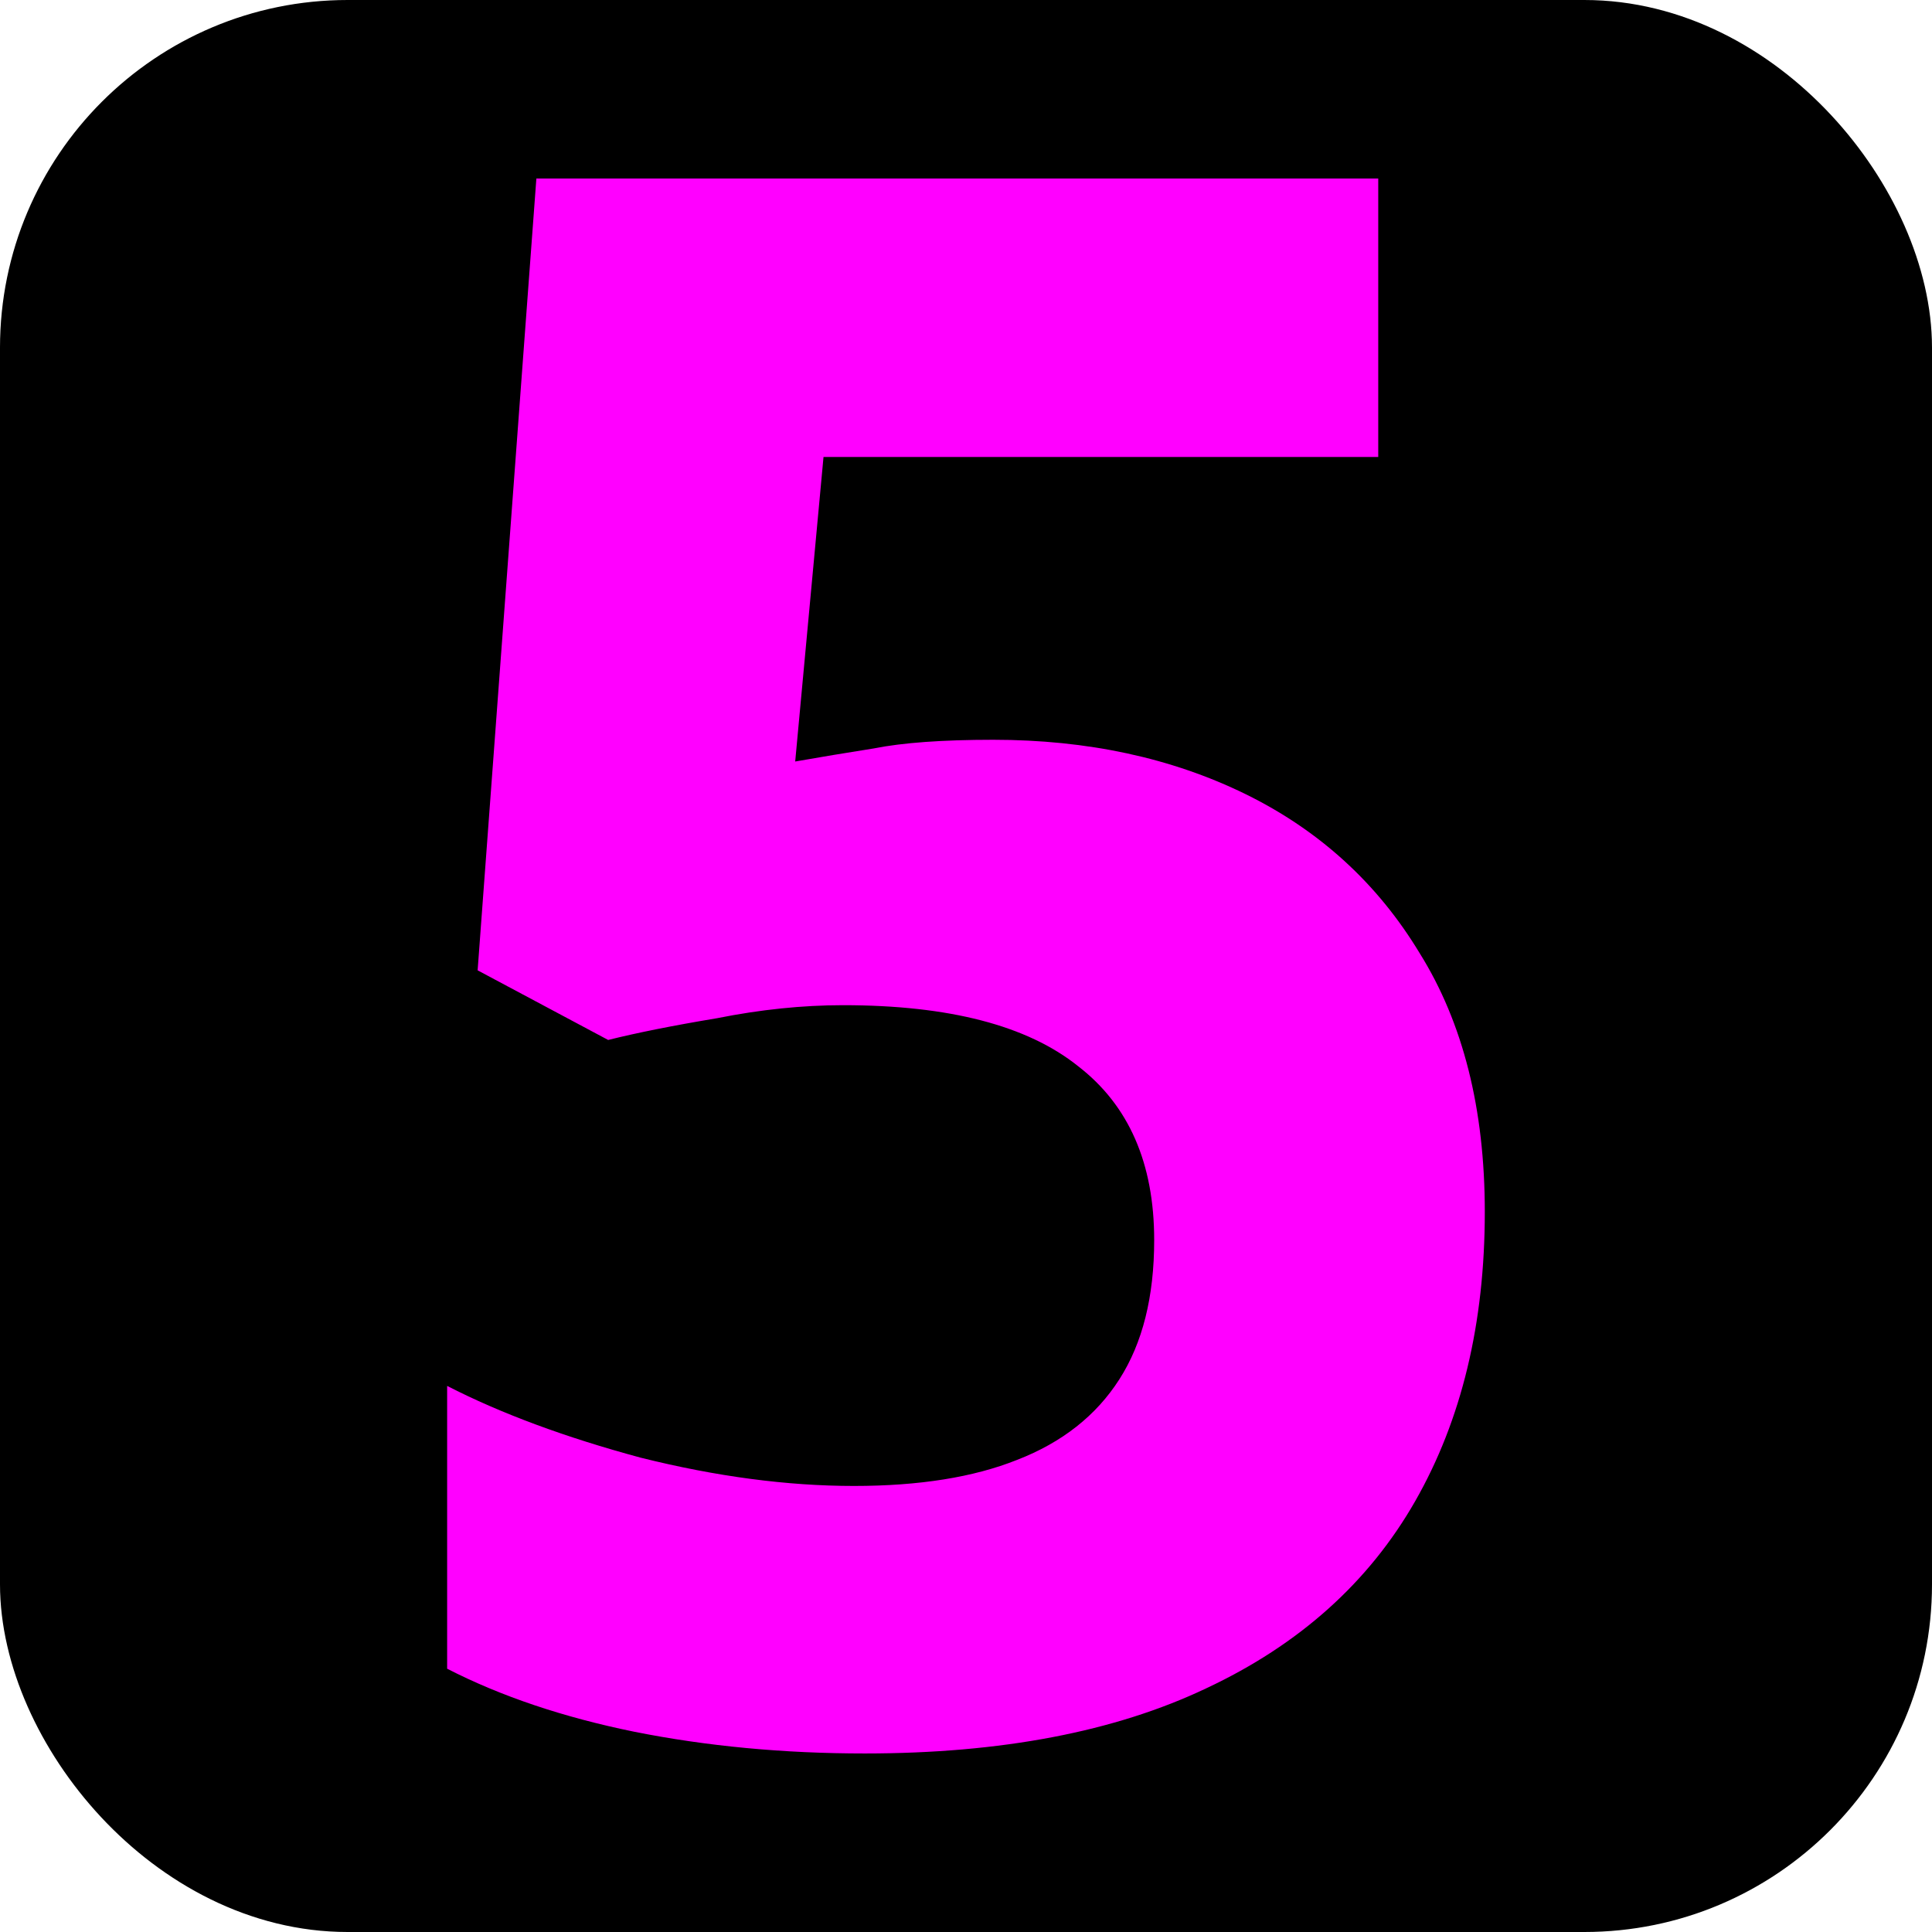 <svg xmlns="http://www.w3.org/2000/svg" width="120.945" height="120.945" viewBox="0 0 32 32">
    <g transform="translate(-87.139 -64.538)">
        <rect width="30.862" height="30.862" x="87.708" y="65.107" ry="5.189" style="font-variation-settings:&quot;wght&quot;700;fill:#000;stroke:#000;stroke-width:1.138"/>
        <g style="font-size:36.032px;font-family:&quot;sans-serif&quot;;-inkscape-font-specification:&quot;sans-serif, @wght=700&quot;;font-variation-settings:&quot;wght&quot;700;fill:#f0f;stroke:none;stroke-width:1.459">
            <path d="M96.11 75.065q2.341 0 4.179.9 1.837.902 2.882 2.631 1.081 1.73 1.081 4.288 0 2.774-1.153 4.792t-3.459 3.099q-2.27 1.08-5.657 1.08-2.017 0-3.819-.36-1.766-.36-3.099-1.044v-4.684q1.333.684 3.207 1.189 1.874.468 3.531.468 1.622 0 2.703-.432 1.117-.433 1.693-1.334.577-.9.577-2.306 0-1.91-1.262-2.882-1.26-1.009-3.89-1.009-1.01 0-2.09.216-1.082.18-1.802.36l-2.162-1.153.973-13.115h13.944v4.612h-9.188l-.469 5.044q.613-.108 1.298-.216.72-.144 1.981-.144z" aria-label="5" style="stroke:none" transform="translate(7.48 1.726)"/>
        </g>
    </g>
</svg>
